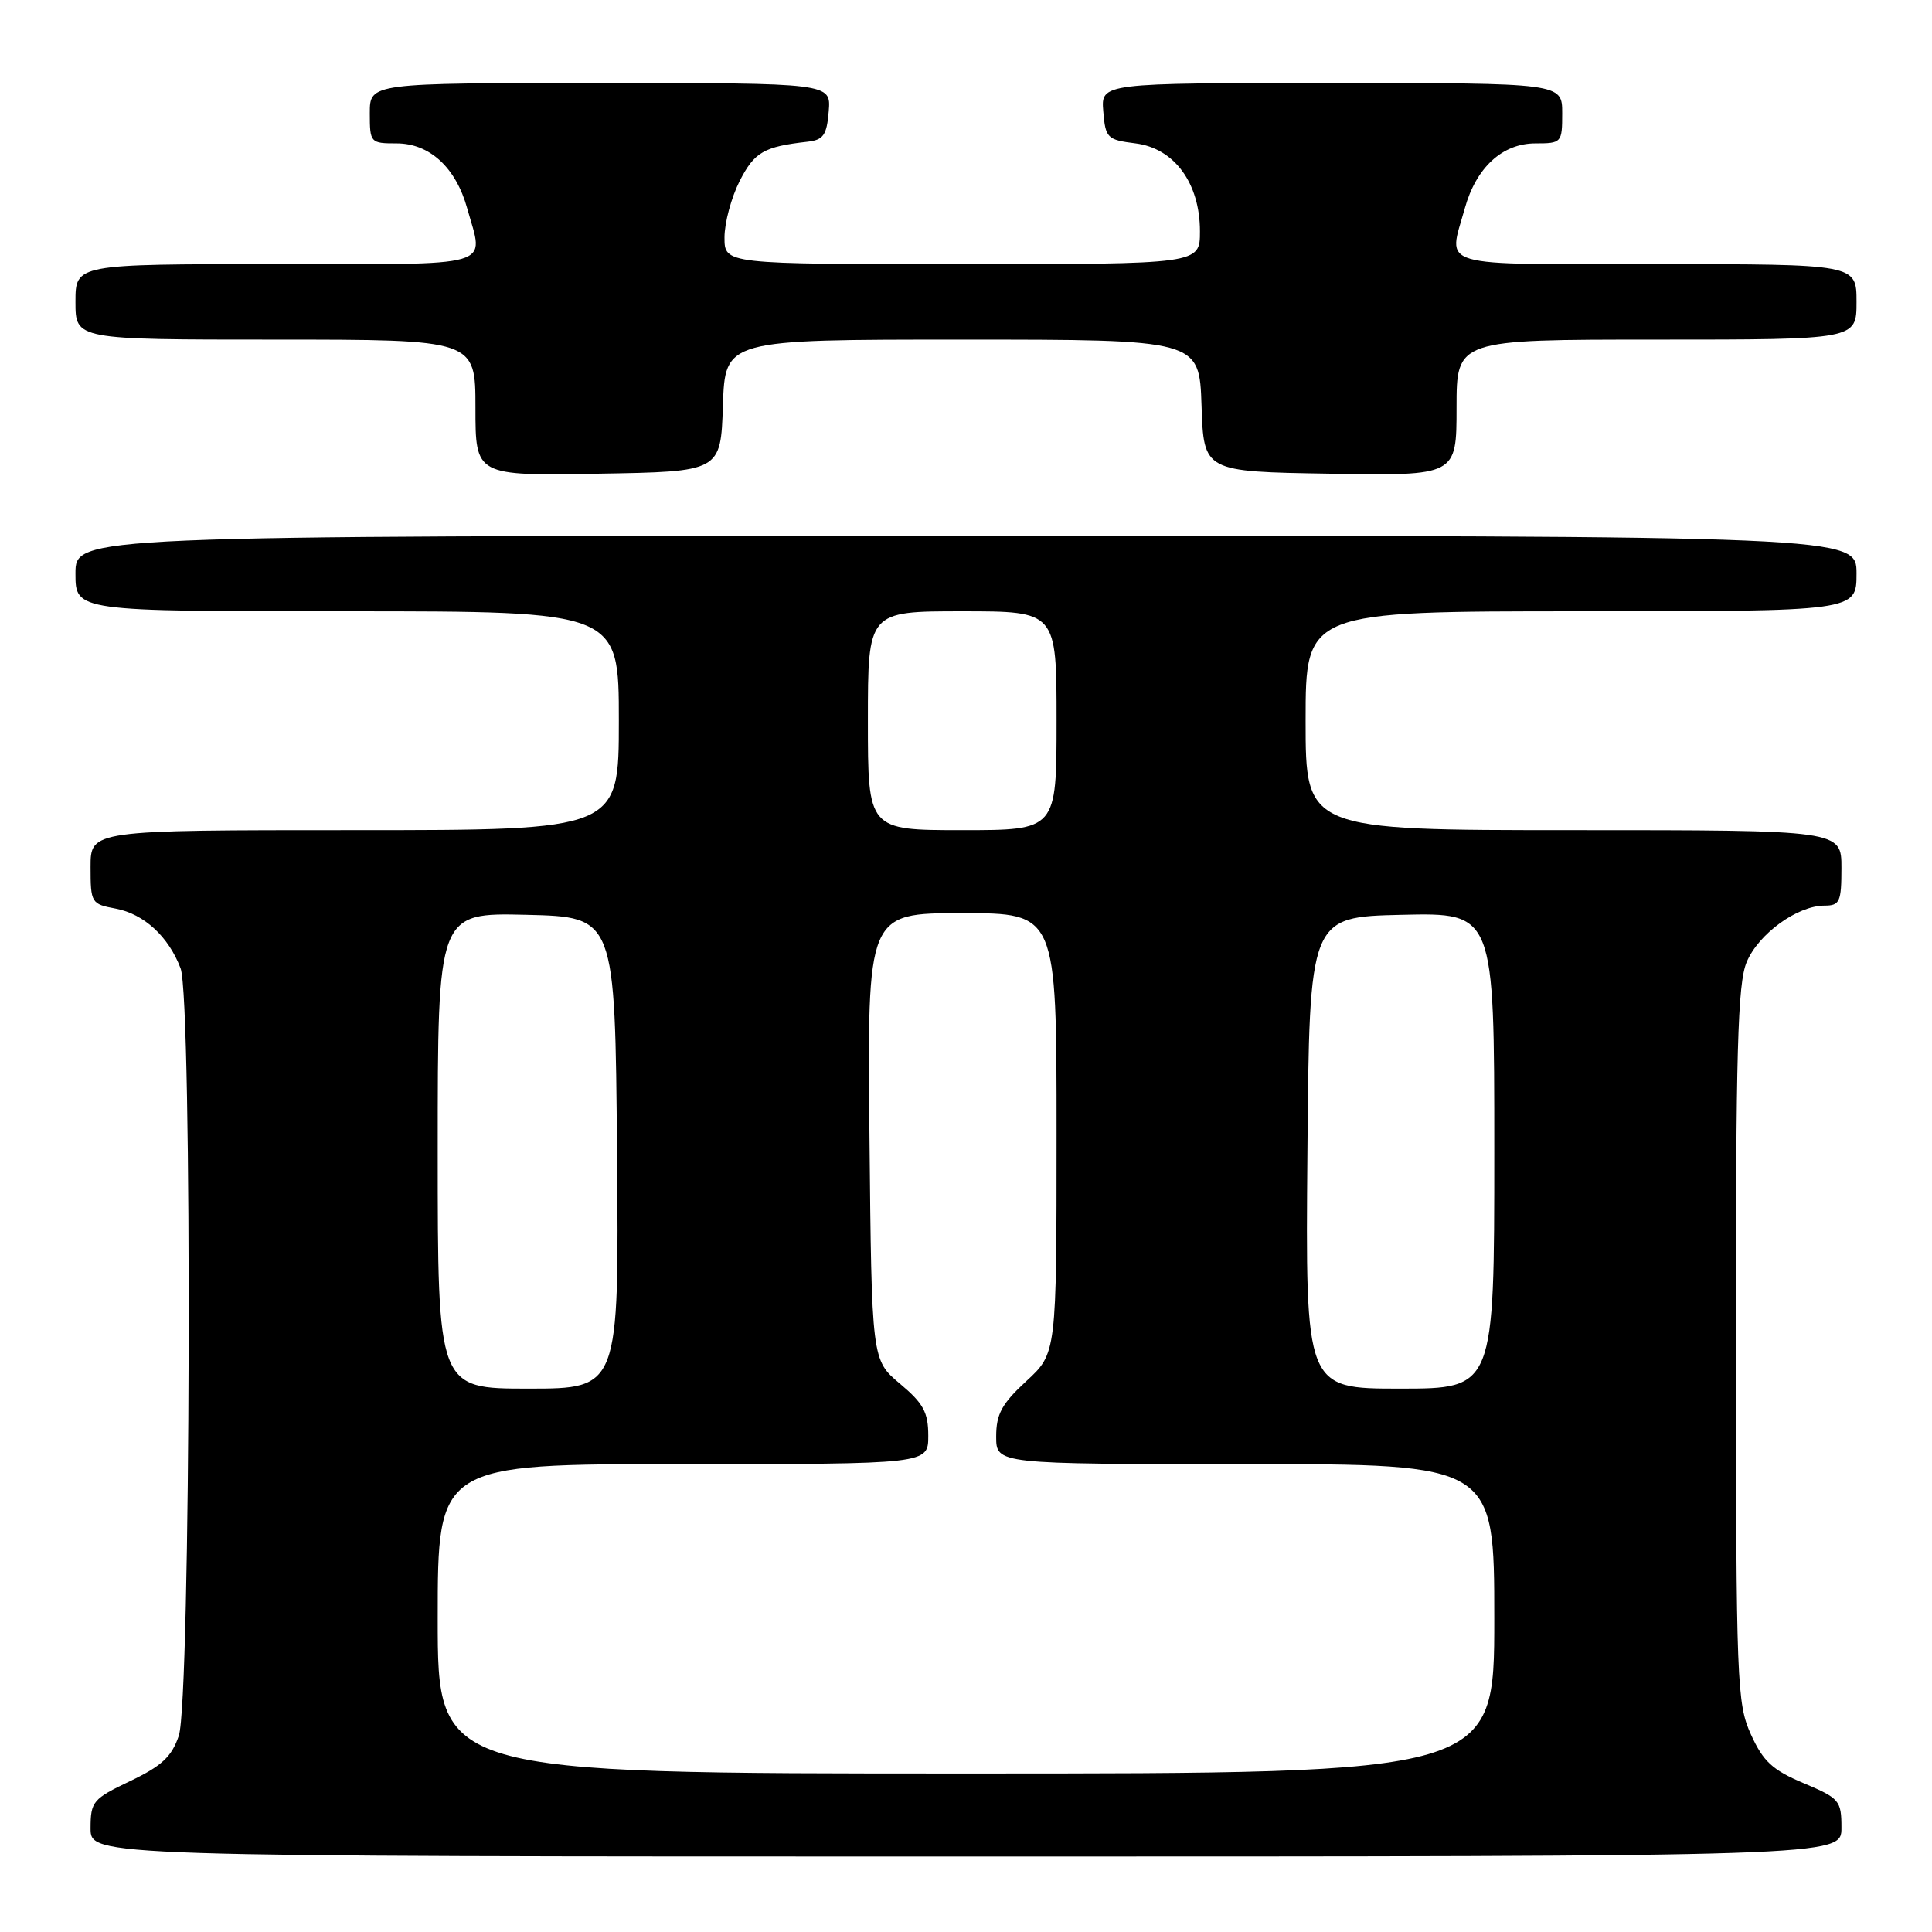 <?xml version="1.0" encoding="UTF-8" standalone="no"?>
<!DOCTYPE svg PUBLIC "-//W3C//DTD SVG 1.1//EN" "http://www.w3.org/Graphics/SVG/1.1/DTD/svg11.dtd" >
<svg xmlns="http://www.w3.org/2000/svg" xmlns:xlink="http://www.w3.org/1999/xlink" version="1.1" viewBox="0 0 256 256">
 <g >
 <path fill="currentColor"
d=" M 244.00 242.20 C 244.00 238.58 243.75 238.29 238.99 236.28 C 234.86 234.54 233.63 233.40 232.01 229.83 C 230.15 225.72 230.04 223.06 230.02 178.22 C 230.00 139.29 230.25 130.33 231.44 127.49 C 233.00 123.75 238.15 120.01 241.75 120.00 C 243.78 120.00 244.00 119.52 244.00 115.00 C 244.00 110.00 244.00 110.00 208.50 110.00 C 173.00 110.00 173.00 110.00 173.00 95.50 C 173.00 81.00 173.00 81.00 209.50 81.00 C 246.00 81.00 246.00 81.00 246.00 76.00 C 246.00 71.00 246.00 71.00 128.00 71.00 C 10.00 71.00 10.00 71.00 10.00 76.00 C 10.00 81.00 10.00 81.00 46.00 81.00 C 82.00 81.00 82.00 81.00 82.00 95.50 C 82.00 110.00 82.00 110.00 47.00 110.00 C 12.00 110.00 12.00 110.00 12.00 114.89 C 12.00 119.64 12.09 119.80 15.34 120.40 C 19.08 121.11 22.34 124.10 23.93 128.32 C 25.50 132.46 25.28 225.33 23.69 230.00 C 22.75 232.78 21.42 234.01 17.25 236.00 C 12.30 238.36 12.01 238.71 12.00 242.25 C 12.00 246.00 12.00 246.00 128.00 246.00 C 244.00 246.00 244.00 246.00 244.00 242.20 Z  M 95.79 53.75 C 96.08 45.00 96.08 45.00 127.50 45.00 C 158.92 45.00 158.92 45.00 159.21 53.75 C 159.50 62.50 159.50 62.50 176.25 62.77 C 193.00 63.05 193.00 63.05 193.00 54.02 C 193.00 45.00 193.00 45.00 219.50 45.00 C 246.00 45.00 246.00 45.00 246.00 40.00 C 246.00 35.00 246.00 35.00 219.50 35.00 C 189.84 35.00 191.87 35.59 194.09 27.62 C 195.59 22.20 199.07 19.00 203.45 19.00 C 206.92 19.00 207.00 18.91 207.00 15.00 C 207.00 11.00 207.00 11.00 176.44 11.00 C 145.88 11.00 145.88 11.00 146.19 14.75 C 146.48 18.30 146.71 18.53 150.47 19.00 C 155.61 19.65 159.00 24.27 159.00 30.65 C 159.00 35.00 159.00 35.00 127.50 35.00 C 96.00 35.00 96.00 35.00 96.00 31.46 C 96.00 29.51 96.91 26.15 98.01 23.98 C 99.97 20.15 101.21 19.43 107.00 18.78 C 109.11 18.54 109.55 17.91 109.81 14.75 C 110.12 11.00 110.12 11.00 79.56 11.00 C 49.00 11.00 49.00 11.00 49.00 15.00 C 49.00 18.91 49.08 19.00 52.55 19.00 C 56.93 19.00 60.41 22.20 61.91 27.62 C 64.13 35.59 66.16 35.00 36.50 35.00 C 10.00 35.00 10.00 35.00 10.00 40.00 C 10.00 45.00 10.00 45.00 36.50 45.00 C 63.00 45.00 63.00 45.00 63.00 54.02 C 63.00 63.05 63.00 63.05 79.25 62.77 C 95.50 62.50 95.50 62.50 95.79 53.75 Z  M 58.00 214.50 C 58.00 194.00 58.00 194.00 90.50 194.00 C 123.00 194.00 123.00 194.00 123.00 190.25 C 123.00 187.14 122.36 185.96 119.25 183.35 C 115.50 180.21 115.50 180.21 115.21 150.60 C 114.91 121.00 114.91 121.00 127.46 121.00 C 140.00 121.00 140.00 121.00 140.00 150.15 C 140.00 179.31 140.00 179.31 136.00 183.00 C 132.74 186.01 132.00 187.37 132.00 190.35 C 132.00 194.00 132.00 194.00 165.00 194.00 C 198.00 194.00 198.00 194.00 198.00 214.50 C 198.00 235.00 198.00 235.00 128.00 235.00 C 58.00 235.00 58.00 235.00 58.00 214.50 Z  M 58.00 152.47 C 58.00 120.94 58.00 120.94 69.75 121.22 C 81.50 121.50 81.50 121.50 81.76 152.75 C 82.03 184.00 82.03 184.00 70.01 184.00 C 58.00 184.00 58.00 184.00 58.00 152.47 Z  M 173.24 152.75 C 173.50 121.50 173.50 121.50 185.75 121.22 C 198.00 120.94 198.00 120.94 198.00 152.47 C 198.00 184.00 198.00 184.00 185.49 184.00 C 172.97 184.00 172.97 184.00 173.24 152.75 Z  M 115.00 95.50 C 115.00 81.00 115.00 81.00 127.50 81.00 C 140.00 81.00 140.00 81.00 140.00 95.50 C 140.00 110.00 140.00 110.00 127.50 110.00 C 115.00 110.00 115.00 110.00 115.00 95.50 Z "/>
</g>
</svg>